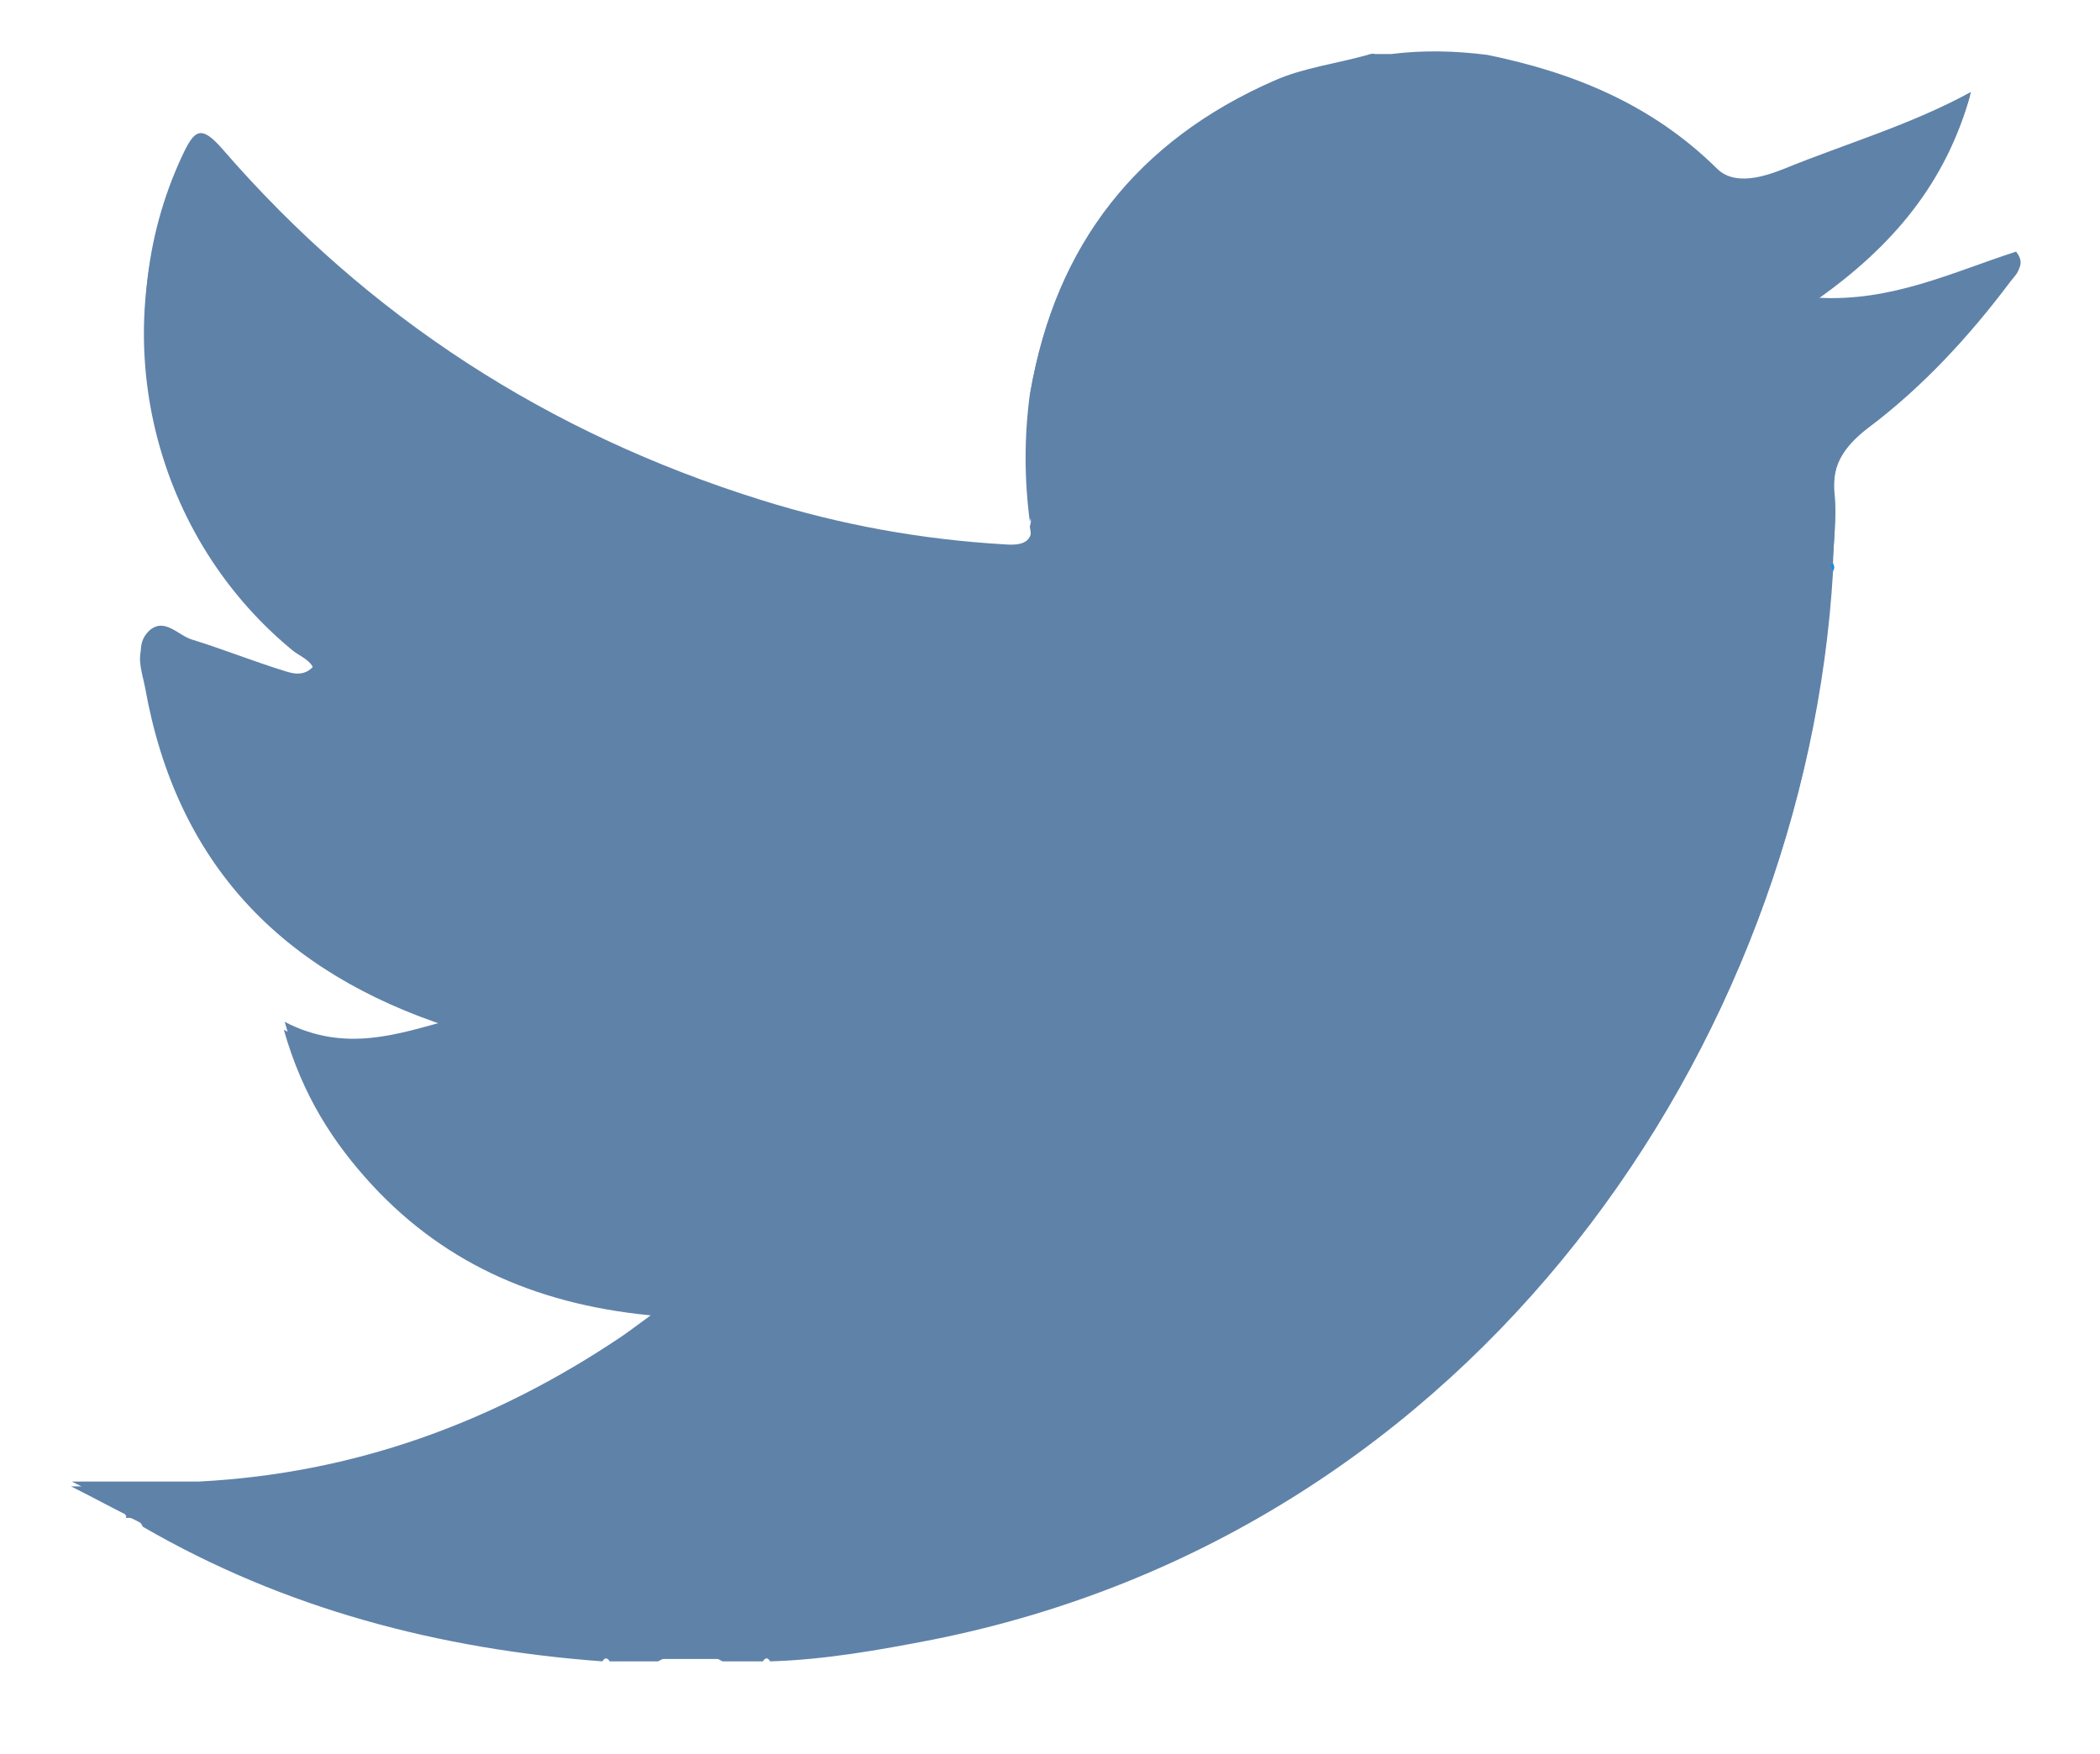 <?xml version="1.0" encoding="UTF-8"?>
<svg xmlns="http://www.w3.org/2000/svg" version="1.1" viewBox="0 0 260.4 217.5">
  <defs>
    <style>
      .cls-1 {
        fill: #5f82a9;
      }

      .cls-2 {
        fill: #0093ee;
      }
    </style>
  </defs>
  <!-- Generator: Adobe Illustrator 28.7.4, SVG Export Plug-In . SVG Version: 1.2.0 Build 166)  -->
  <g>
    <g id="Calque_1">
      <g id="Calque_1-2" data-name="Calque_1">
        <g>
          <path class="cls-1" d="M15.5,187.8c.7.4,1.4.7,2.1,1.1,17.6,10.2,36.8,15.2,57,16.7h.5c0,.1.5,0,.5,0,2,0,4,0,6,0h8c1.7,0,3.4,0,5,0h.5c0,0,.5,0,.5,0,6.8-.2,13.5-1.4,20.2-2.7,67.5-13.4,108.1-73.7,111.5-132.1.2-.3.2-.6,0-.9,0-2.8.5-5.7.2-8.5-.4-3.9,1.1-6.3,4.2-8.7,6.8-5.1,12.6-11.4,17.7-18.2.6-.8,1.9-1.6.6-3.3-7.8,2.5-15.5,6.3-24.8,5.7,9.7-6.8,16.3-14.8,19.2-25.5-7.5,4.1-15.5,6.4-23.1,9.5-2.5,1-6.2,2.2-8.4,0-8-7.9-17.7-11.9-28.5-14.1-4-.5-7.9-.6-11.9-.1-.7,0-1.4,0-2,0-.3-.1-.6,0-.9.1-3.9,1.1-8,1.6-11.6,3.2-16.9,7.4-27.1,20.3-30.2,38.5-.7,5.3-.7,10.6,0,15.8.5,2.7-.6,3.4-3.2,3.2-10.3-.6-20.3-2.4-30.2-5.5-26.3-8.2-48.7-22.6-66.8-43.5-2.7-3.1-3.5-2.4-5,.8-9.6,20.5-3.9,45.5,13.6,60.2,1,.9,2.6,1.3,2.9,2.8-1.1,1.6-2.6,1.3-3.8.9-3.9-1.2-7.6-2.7-11.5-3.9-1.7-.5-3.4-2.8-5.3-1.1-1.8,1.7-.8,4.1-.4,6.1,3.9,21.8,16.9,35.3,37.9,42.1-6.6,1.8-13.2,4.2-20.7.3,2.3,8.1,6.1,14,11,19.3,9.3,10.1,21.2,15,35.6,16.2-2.2,1.6-3.5,2.6-4.8,3.5-15.9,10.7-33.2,17-52.4,18h-15.8c2.8,1.4,4.8,2.5,6.8,3.5h0s0,0,0,0Z"/>
          <path class="cls-1" d="M127.7,48.9c3.2-18.3,13.3-31.1,30.2-38.5,3.6-1.6,7.7-2.2,11.6-3.2.4.5.7.4.9-.1.7,0,1.4,0,2,0,4,1.6,7.9,1.4,11.9.1,10.8,2.1,20.5,6.1,28.5,14.1,2.2,2.2,5.9,1,8.4,0,7.6-3.2,15.6-5.5,23.1-9.5-3,10.8-9.5,18.7-19.2,25.5,9.3.5,17-3.2,24.8-5.7,1.2,1.6,0,2.5-.6,3.3-5.1,6.8-10.9,13.1-17.7,18.2-3.1,2.4-4.6,4.8-4.2,8.7.3,2.8,0,5.6-.2,8.5-.1,0-.3.2-.3.2,0,.2.2.5.3.7-3.5,58.3-44,118.6-111.5,132.1-6.7,1.3-13.4,2.5-20.2,2.7-.3-.5-.6-.5-.9,0-1.7,0-3.4,0-5,0-2.7-1.5-5.3-1.5-8,0-2,0-4,0-6,0-.3-.5-.6-.5-.9,0-20.2-1.5-39.4-6.5-57-16.7-.4-1-1.2-1.1-2.1-1.1h0c.4-2.7,2.6-1.8,4.3-2.1,1.6-.3,3.8,1,4.7-1.4,19.2-1,36.5-7.4,52.4-18,1.3-.9,2.6-1.9,4.8-3.5-14.5-1.2-26.3-6.2-35.6-16.2-4.9-5.3-8.7-11.2-11-19.3,7.6,3.8,14.1,1.4,20.7-.3-21-6.8-34-20.3-37.9-42.1-.4-2.1-1.4-4.5.4-6.1,1.9-1.8,3.6.5,5.3,1.1,3.9,1.2,7.6,2.7,11.5,3.9,1.2.4,2.7.7,3.8-.9-.3-1.5-1.9-1.9-2.9-2.8-17.6-14.6-23.2-39.7-13.6-60.2,1.5-3.2,2.3-3.9,5-.8,18,20.9,40.4,35.3,66.8,43.5,9.8,3.1,19.9,4.9,30.2,5.5,2.7.2,3.7-.6,3.2-3.2,1.3-5.3,1.3-10.6,0-15.8h0Z"/>
          <path class="cls-1" d="M24.6,184.3c-1,2.4-3.1,1.2-4.7,1.4-1.7.3-3.8-.6-4.3,2.1-2-1-4-2.1-6.8-3.5h15.8Z"/>
          <path class="cls-1" d="M127.7,48.9c1.3,5.3,1.3,10.6,0,15.8-.7-5.3-.7-10.6,0-15.8Z"/>
          <path class="cls-1" d="M184.4,7.1c-4,1.2-8,1.5-11.9-.1,4-.5,7.9-.4,11.9.1Z"/>
          <path class="cls-1" d="M81.6,205.7c2.7-1.5,5.3-1.5,8,0h-8Z"/>
          <path class="cls-1" d="M15.5,187.8c.9,0,1.7.1,2.1,1.1-.7-.4-1.4-.7-2.1-1.1Z"/>
          <path class="cls-1" d="M170.5,7c-.2.5-.5.6-.9.1.3-.2.6-.2.9-.1Z"/>
          <path class="cls-2" d="M227.3,70.8c0-.2-.2-.4-.3-.7,0,0,.2-.2.3-.2.1.3.1.6,0,.9h0Z"/>
          <path class="cls-1" d="M74.6,205.6c.3-.2.6-.2.9,0h-.5s-.5,0-.5,0h0Z"/>
          <path class="cls-1" d="M94.6,205.6c.3-.5.6-.5.9,0h-.5c0,.1-.5,0-.5,0h0Z"/>
        </g>
      </g>
    </g>
  </g>
</svg>